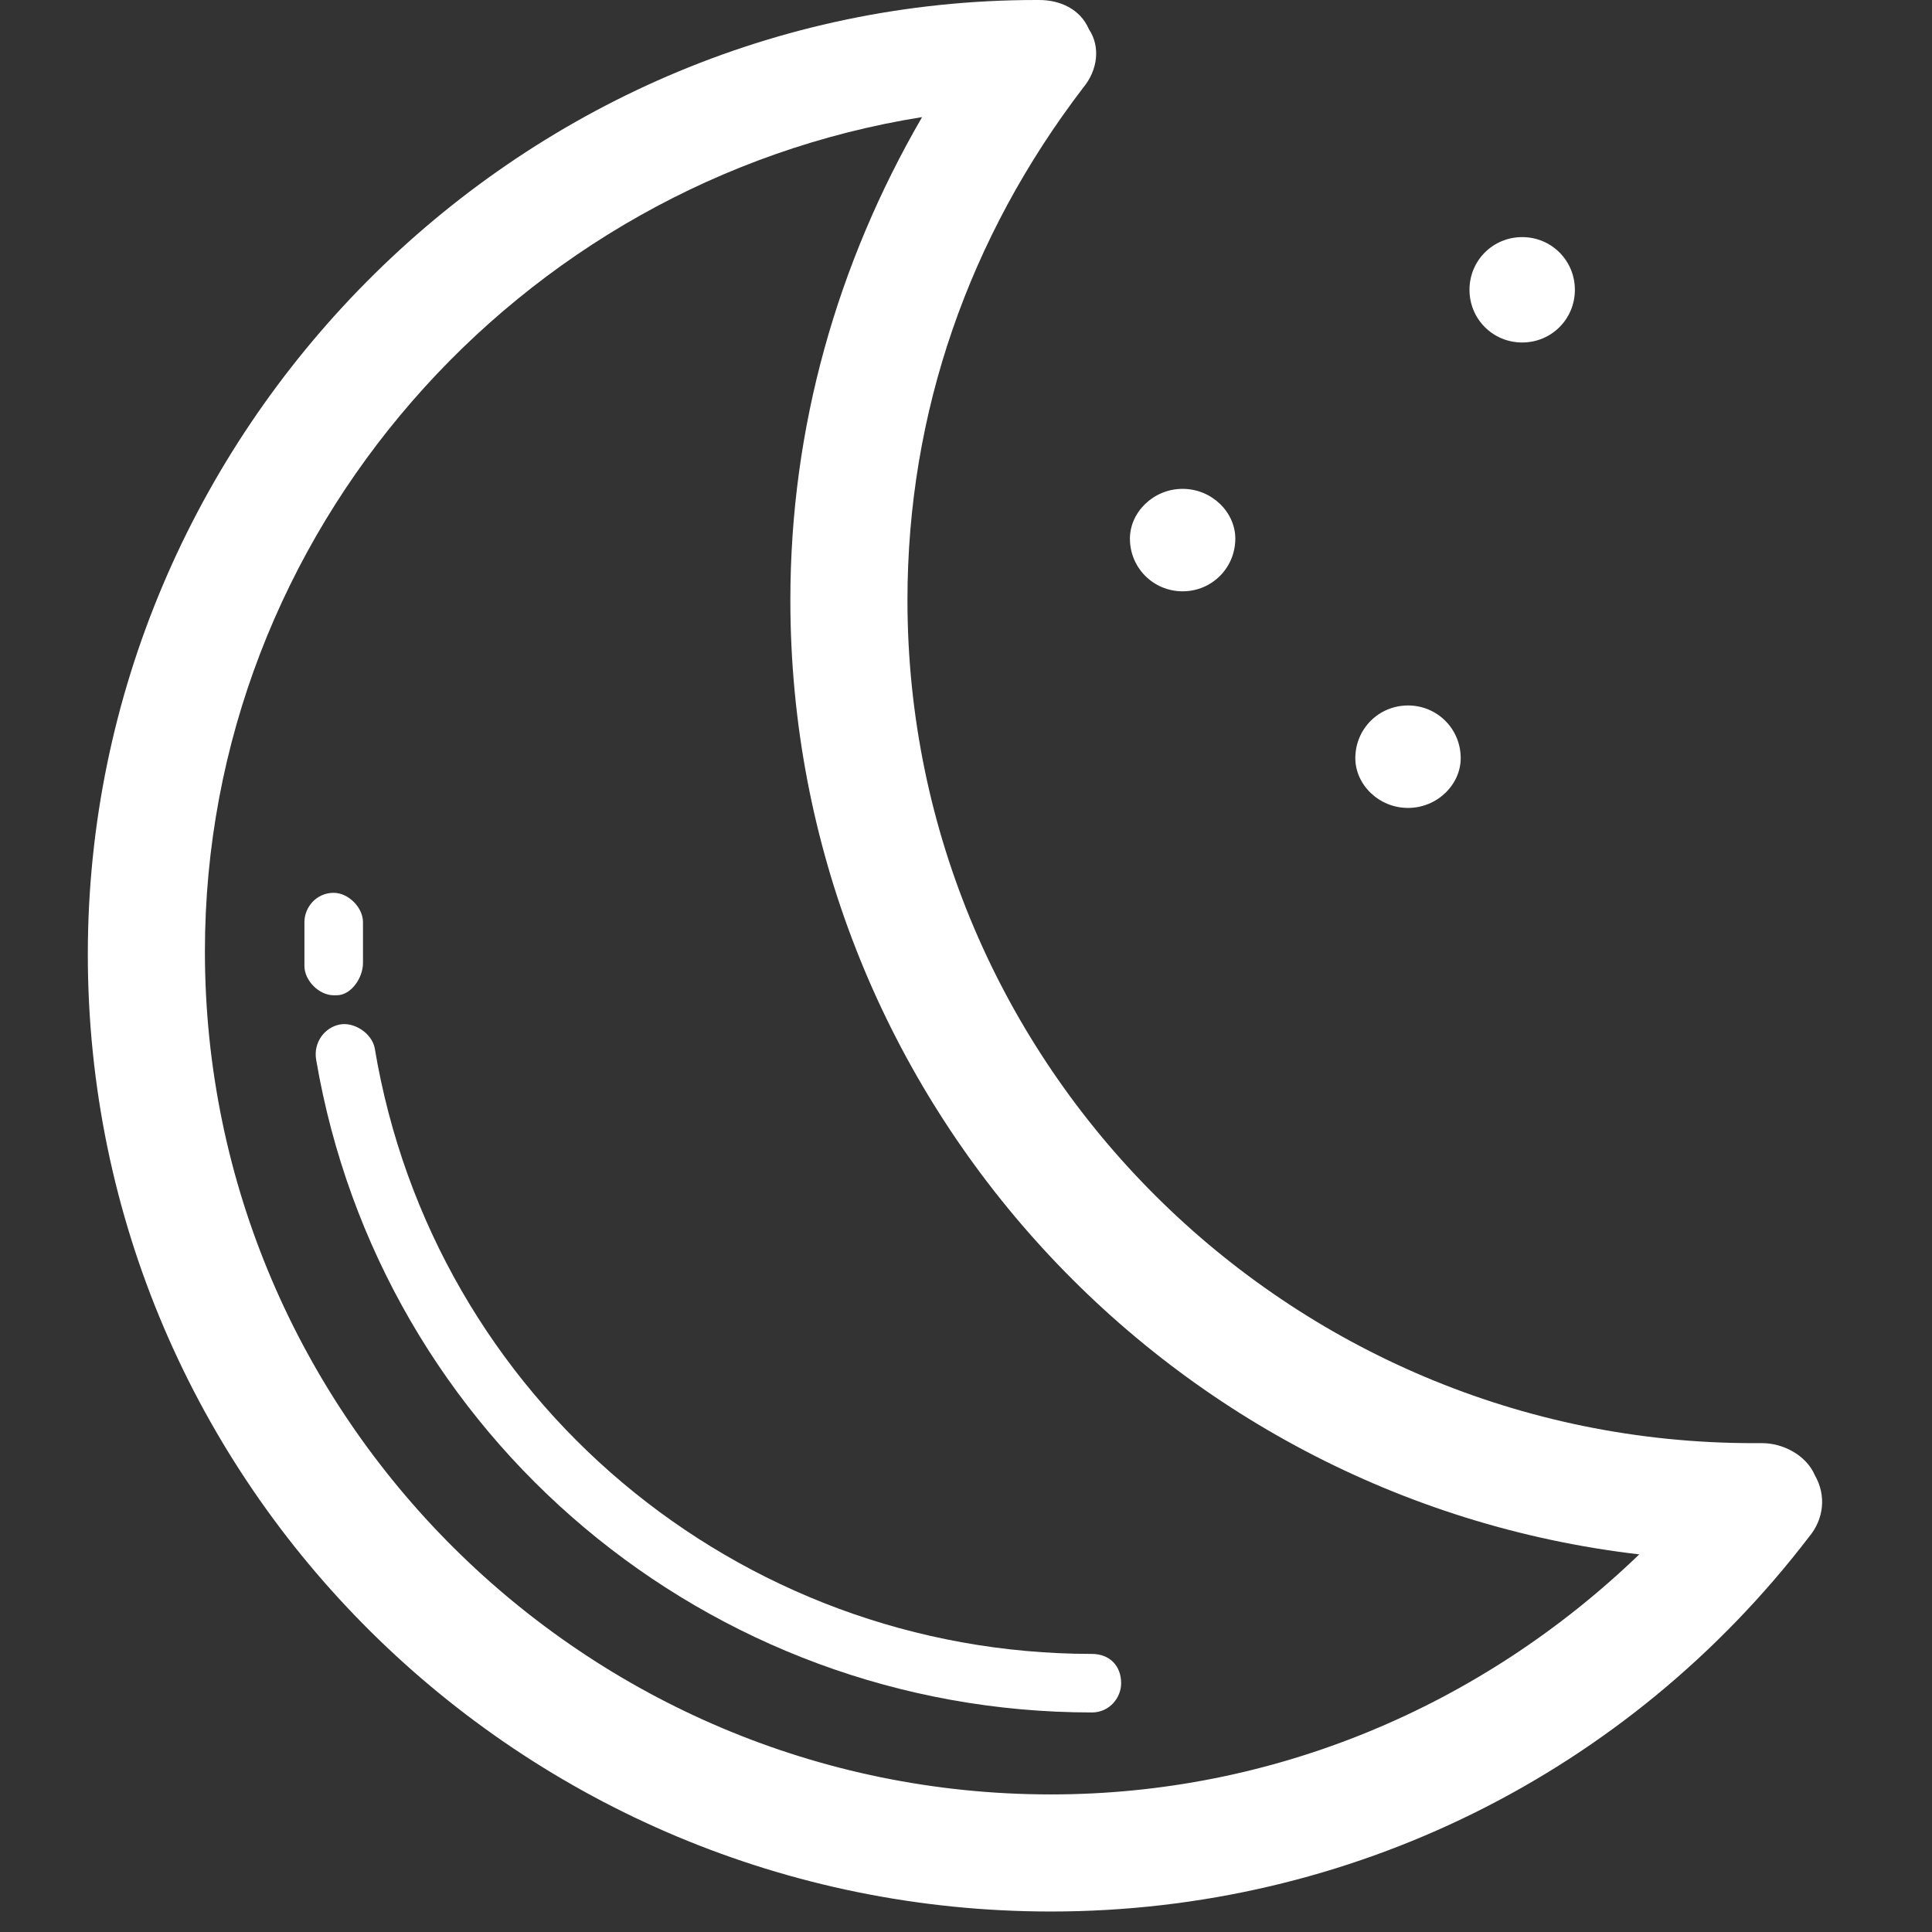 <svg version="1.2" xmlns="http://www.w3.org/2000/svg" viewBox="0 0 66 66" width="66" height="66">
	<rect x="0" y="0" width="66" height="66" fill="#333333" stroke="none"/>
	<title>modo oscuro-svg</title>
	<style>
		.s0 { fill: #ffffff } 
	</style>
	<g id="Layer">
		<g id="Layer">
			<g id="Layer">
				<path id="Layer" fill-rule="evenodd" class="s0" d="m35.9 65.3c-18.1 0-32.9-14.6-32.9-32.7 0-17.8 14.6-32.6 32.4-32.6q0 0 0.1 0c0.7 0 1.4 0.3 1.7 1 0.4 0.6 0.3 1.4-0.2 2-3.9 5.1-6 11.1-6 17.5 0 15.9 13 28.8 28.9 28.8h0.3c0.7 0 1.5 0.4 1.8 1.1 0.4 0.7 0.3 1.5-0.2 2.1-6.2 8.1-15.7 12.8-25.9 12.8zm-4.4-61.3c-13.8 2.2-24.5 14.2-24.5 28.5 0 15.9 13 28.8 28.9 28.8 7.6 0 14.7-3 20.1-8.2-16.3-1.9-29-15.8-29-32.6 0-5.9 1.6-11.5 4.5-16.5z"/>
			</g>
			<g id="Layer">
				<path id="Layer" class="s0" d="m37.3 58.5c-13.1 0-24.3-9.4-26.5-22.3-0.1-0.6 0.3-1.1 0.8-1.2 0.5-0.1 1.1 0.3 1.2 0.8 2 12 12.4 20.7 24.5 20.7 0.6 0 1 0.4 1 1 0 0.5-0.4 1-1 1z"/>
			</g>
			<g id="Layer">
				<path id="Layer" class="s0" d="m11.4 34c-0.5 0-1-0.5-1-1 0-0.5 0-1 0-1.5 0-0.5 0.4-1 1-1 0.5 0 1 0.5 1 1 0 0.4 0 0.9 0 1.4 0 0.5-0.4 1.1-0.9 1.1q-0.1 0-0.1 0z"/>
			</g>
			<path id="Layer" class="s0" d="m40.4 20.2c-1 0-1.8-0.8-1.8-1.8 0-0.9 0.8-1.7 1.8-1.7 1 0 1.8 0.8 1.8 1.7 0 1-0.8 1.8-1.8 1.8z"/>
			<path id="Layer" class="s0" d="m52 11.7c-1 0-1.8-0.8-1.8-1.8 0-1 0.8-1.8 1.8-1.8 1 0 1.8 0.8 1.8 1.8 0 1-0.8 1.8-1.8 1.8z"/>
			<path id="Layer" class="s0" d="m48.1 27.6c-1 0-1.8-0.8-1.8-1.7 0-1 0.8-1.8 1.8-1.8 1 0 1.8 0.8 1.8 1.8 0 0.9-0.8 1.7-1.8 1.7z"/>
		</g>
	</g>
	<g id="Layer">
	</g>
	<g id="Layer">
	</g>
	<g id="Layer">
	</g>
	<g id="Layer">
	</g>
	<g id="Layer">
	</g>
	<g id="Layer">
	</g>
	<g id="Layer">
	</g>
	<g id="Layer">
	</g>
	<g id="Layer">
	</g>
	<g id="Layer">
	</g>
	<g id="Layer">
	</g>
	<g id="Layer">
	</g>
	<g id="Layer">
	</g>
	<g id="Layer">
	</g>
	<g id="Layer">
	</g>
</svg>